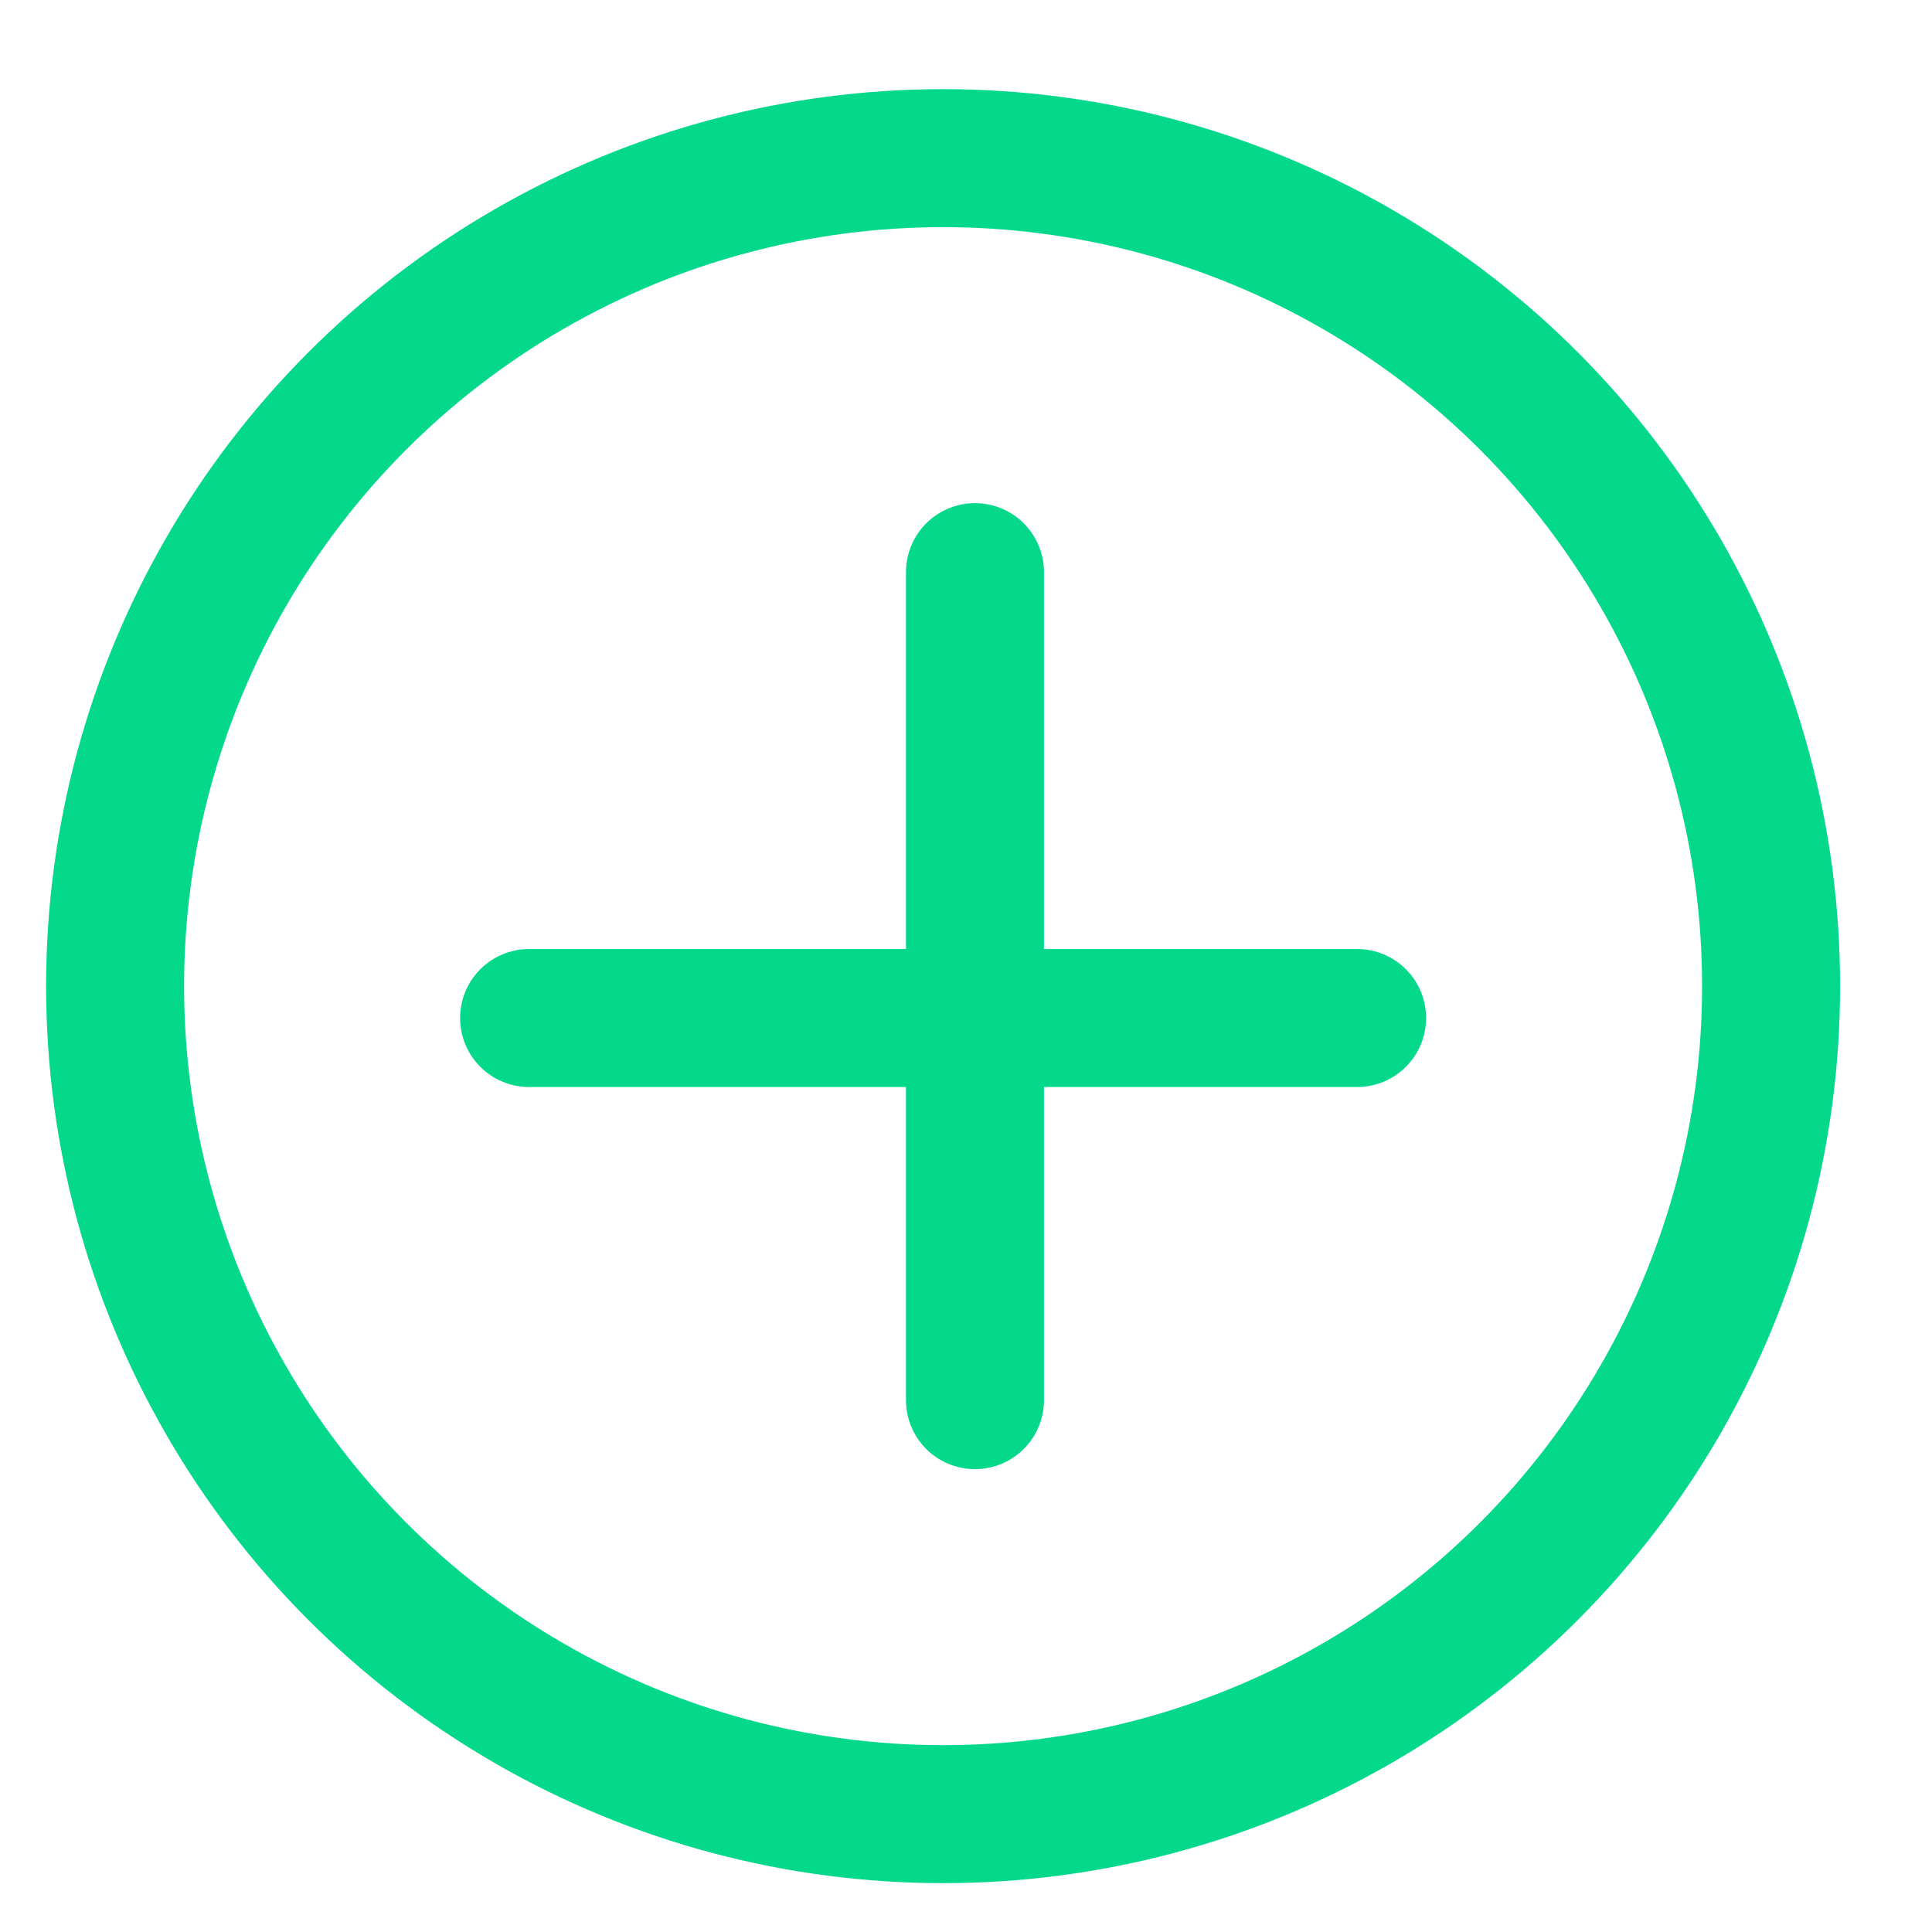 <svg xmlns="http://www.w3.org/2000/svg" width="14" height="14" fill="none" viewBox="0 0 14 14">
  <circle cx="6.834" cy="7.146" r="6" stroke="#04D98B"/>
  <path stroke="#04D98B" stroke-linecap="round" d="M7.065 4.146v6M9.834 7.377h-6"/>
</svg>
